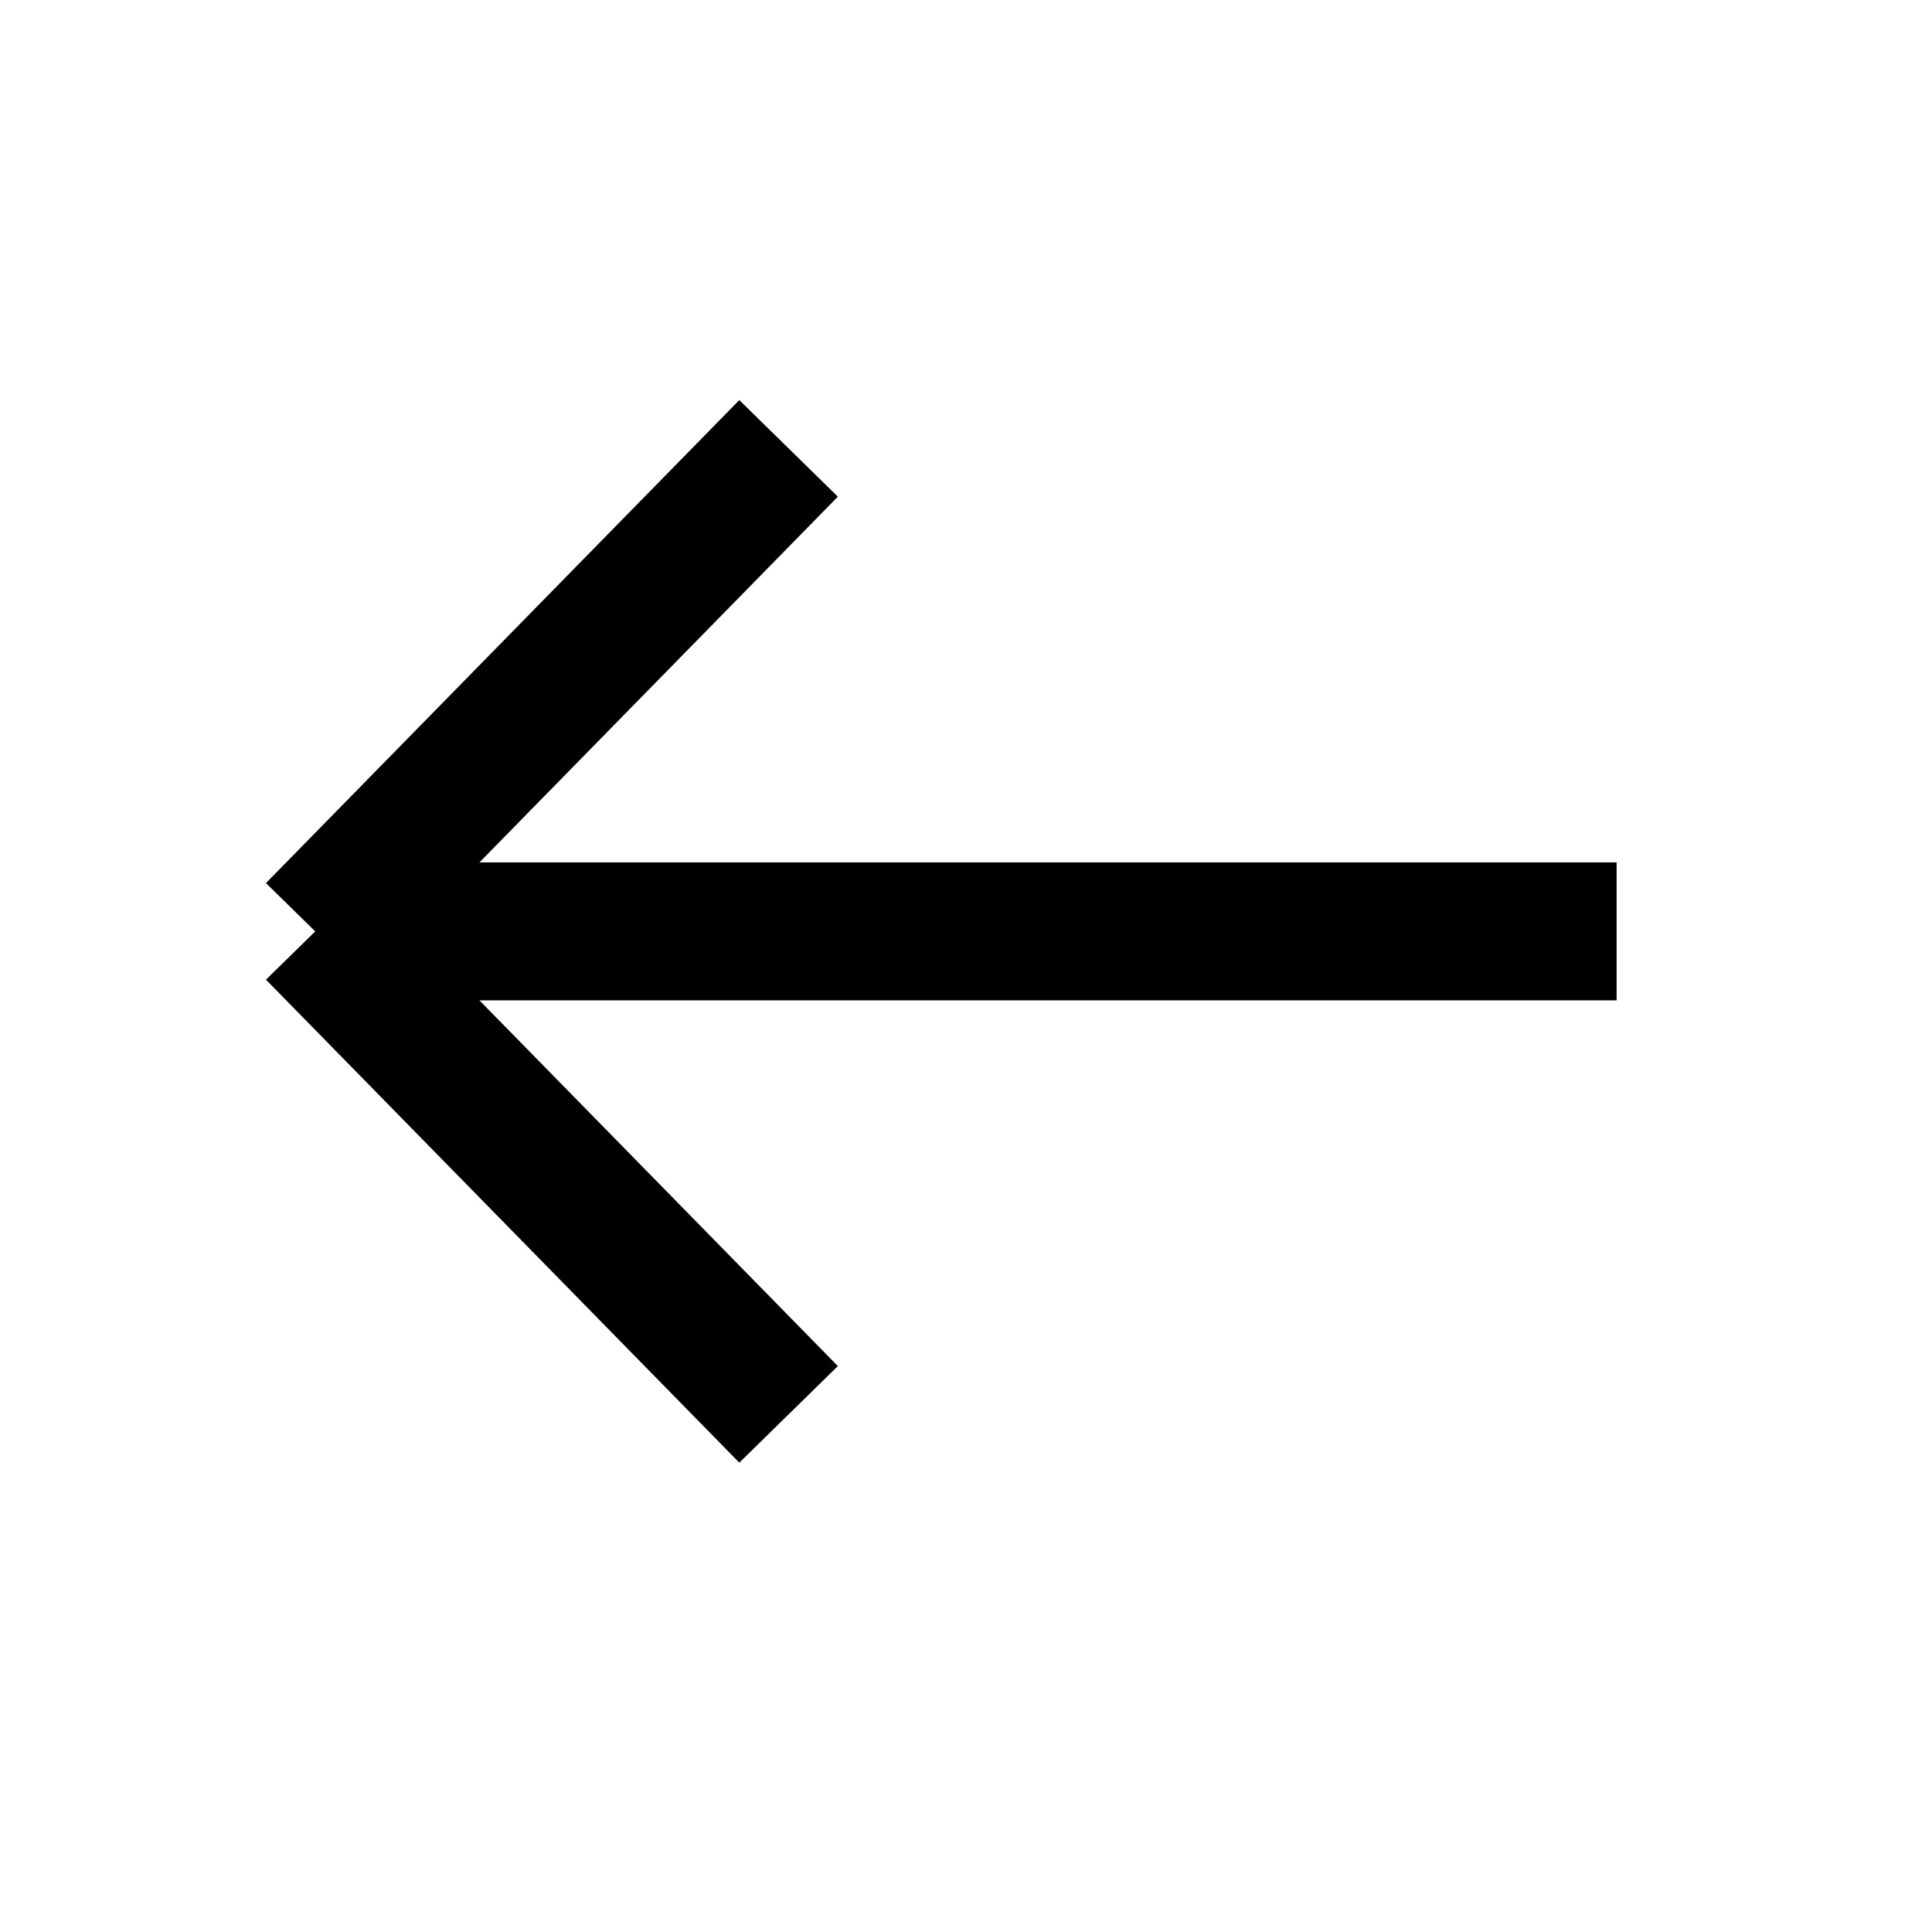 <svg viewBox="0 0 24 24" fill="none" xmlns="http://www.w3.org/2000/svg">
<path d="M3.916 11.57L20.082 11.57M3.916 11.57L9.796 5.57M3.916 11.57L9.796 17.57" stroke="currentColor" stroke-width="1.714"/>
</svg>
